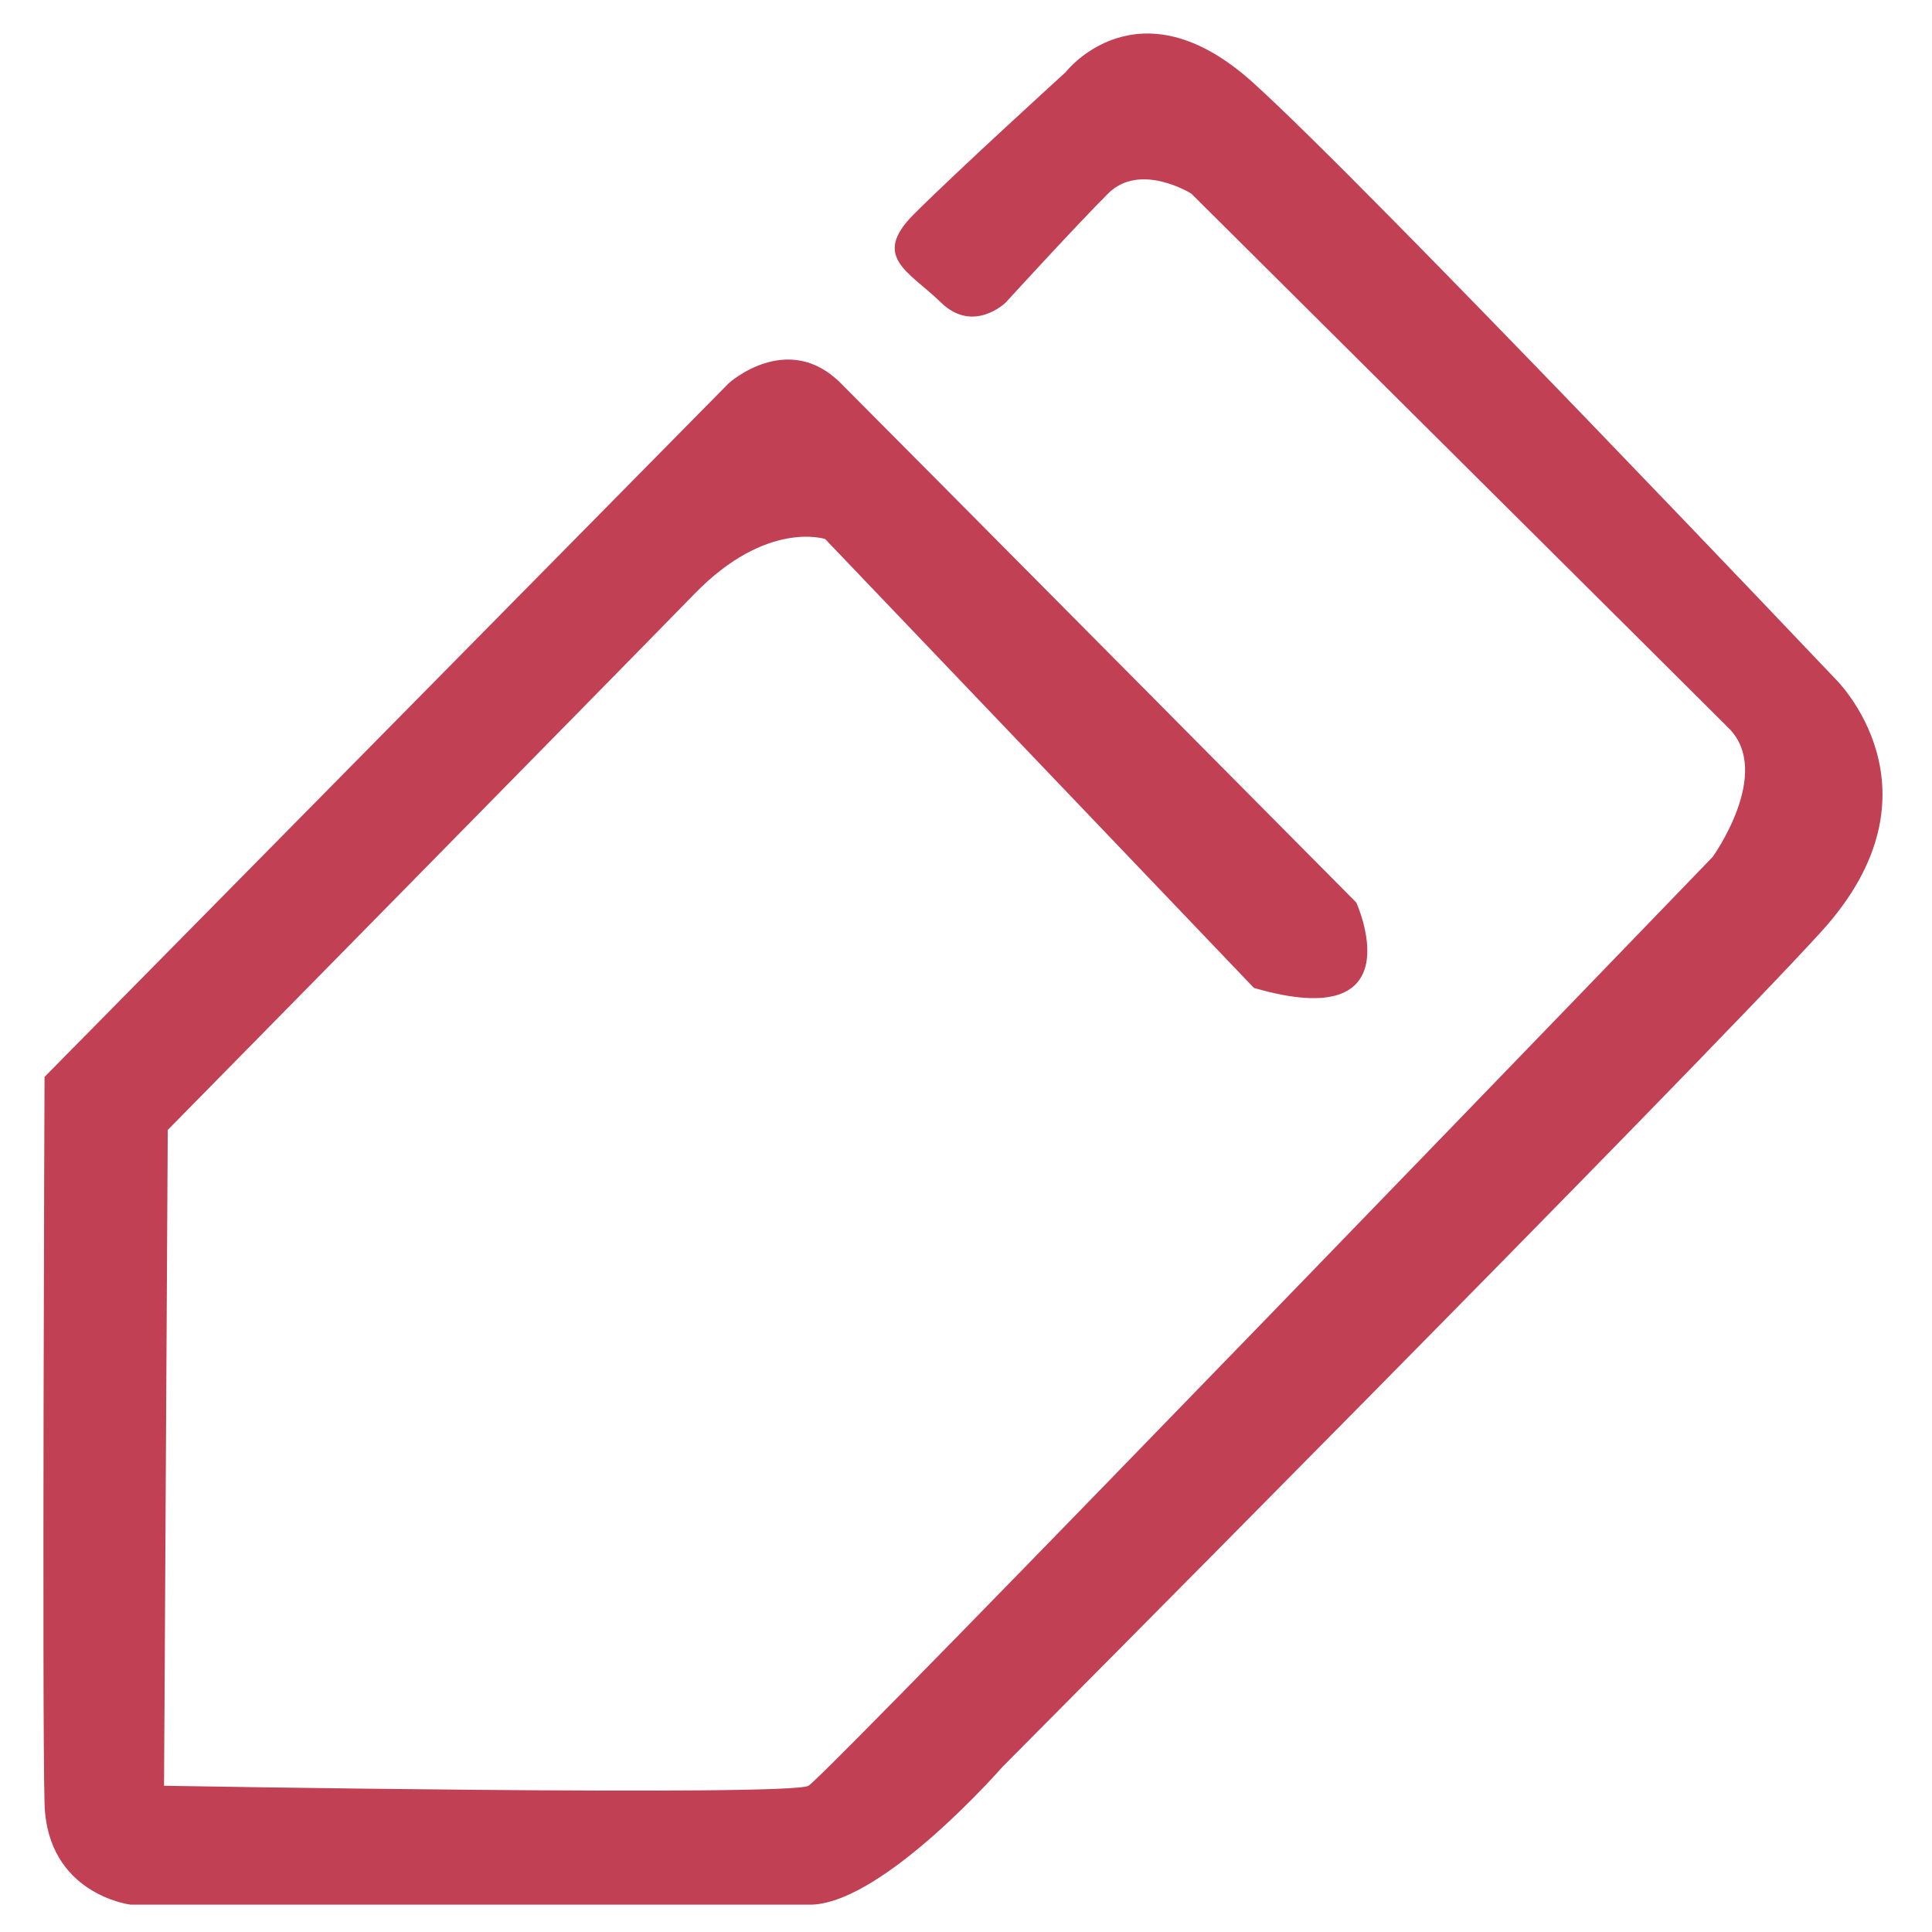 <?xml version="1.0" encoding="utf-8"?>
<!-- Generator: Adobe Illustrator 16.0.0, SVG Export Plug-In . SVG Version: 6.00 Build 0)  -->
<!DOCTYPE svg PUBLIC "-//W3C//DTD SVG 1.1//EN" "http://www.w3.org/Graphics/SVG/1.1/DTD/svg11.dtd">
<svg version="1.1" id="图形" xmlns="http://www.w3.org/2000/svg" xmlns:xlink="http://www.w3.org/1999/xlink" x="0px" y="0px"
	 width="1024px" height="1024px" viewBox="0 0 1024 1024" enable-background="new 0 0 1024 1024" xml:space="preserve">
<path fill="#C14054" d="M23.607,570.787l362.696-367.719c0,0,31.146-28.132,59.276,0c28.133,28.131,273.278,275.287,273.278,275.287
	s32.15,70.375-54.255,45.26L437.339,285.689c0,0-30.896-10.283-69.073,28.9C330.088,353.772,88.913,598.887,88.913,598.887
	l-1.963,347.61c0,0,331.503,5.776,341.551,0c10.047-5.777,479.24-492.302,479.24-492.302s32.151-44.615,8.54-68.225
	c-23.61-23.61-284.832-283.325-284.832-283.325s-27.126-17.08-44.206,0c-17.081,17.08-54.254,57.771-54.254,57.771
	s-17.08,16.577-34.159,0c-17.081-16.578-37.097-24.16-14.553-46.766s80.534-75.384,80.534-75.384s38.224-49.529,99.174,5.4
	c60.949,54.929,308.771,316.135,308.771,316.135s60.91,58.932-7.408,133.955c-68.319,75.022-434.031,442.741-434.031,442.741l0,0
	c0,0-62.291,71.334-100.806,72.998H69.156c0,0-44.206-5.354-45.549-53.579C22.265,907.691,23.607,570.787,23.607,570.787z"/>
</svg>
